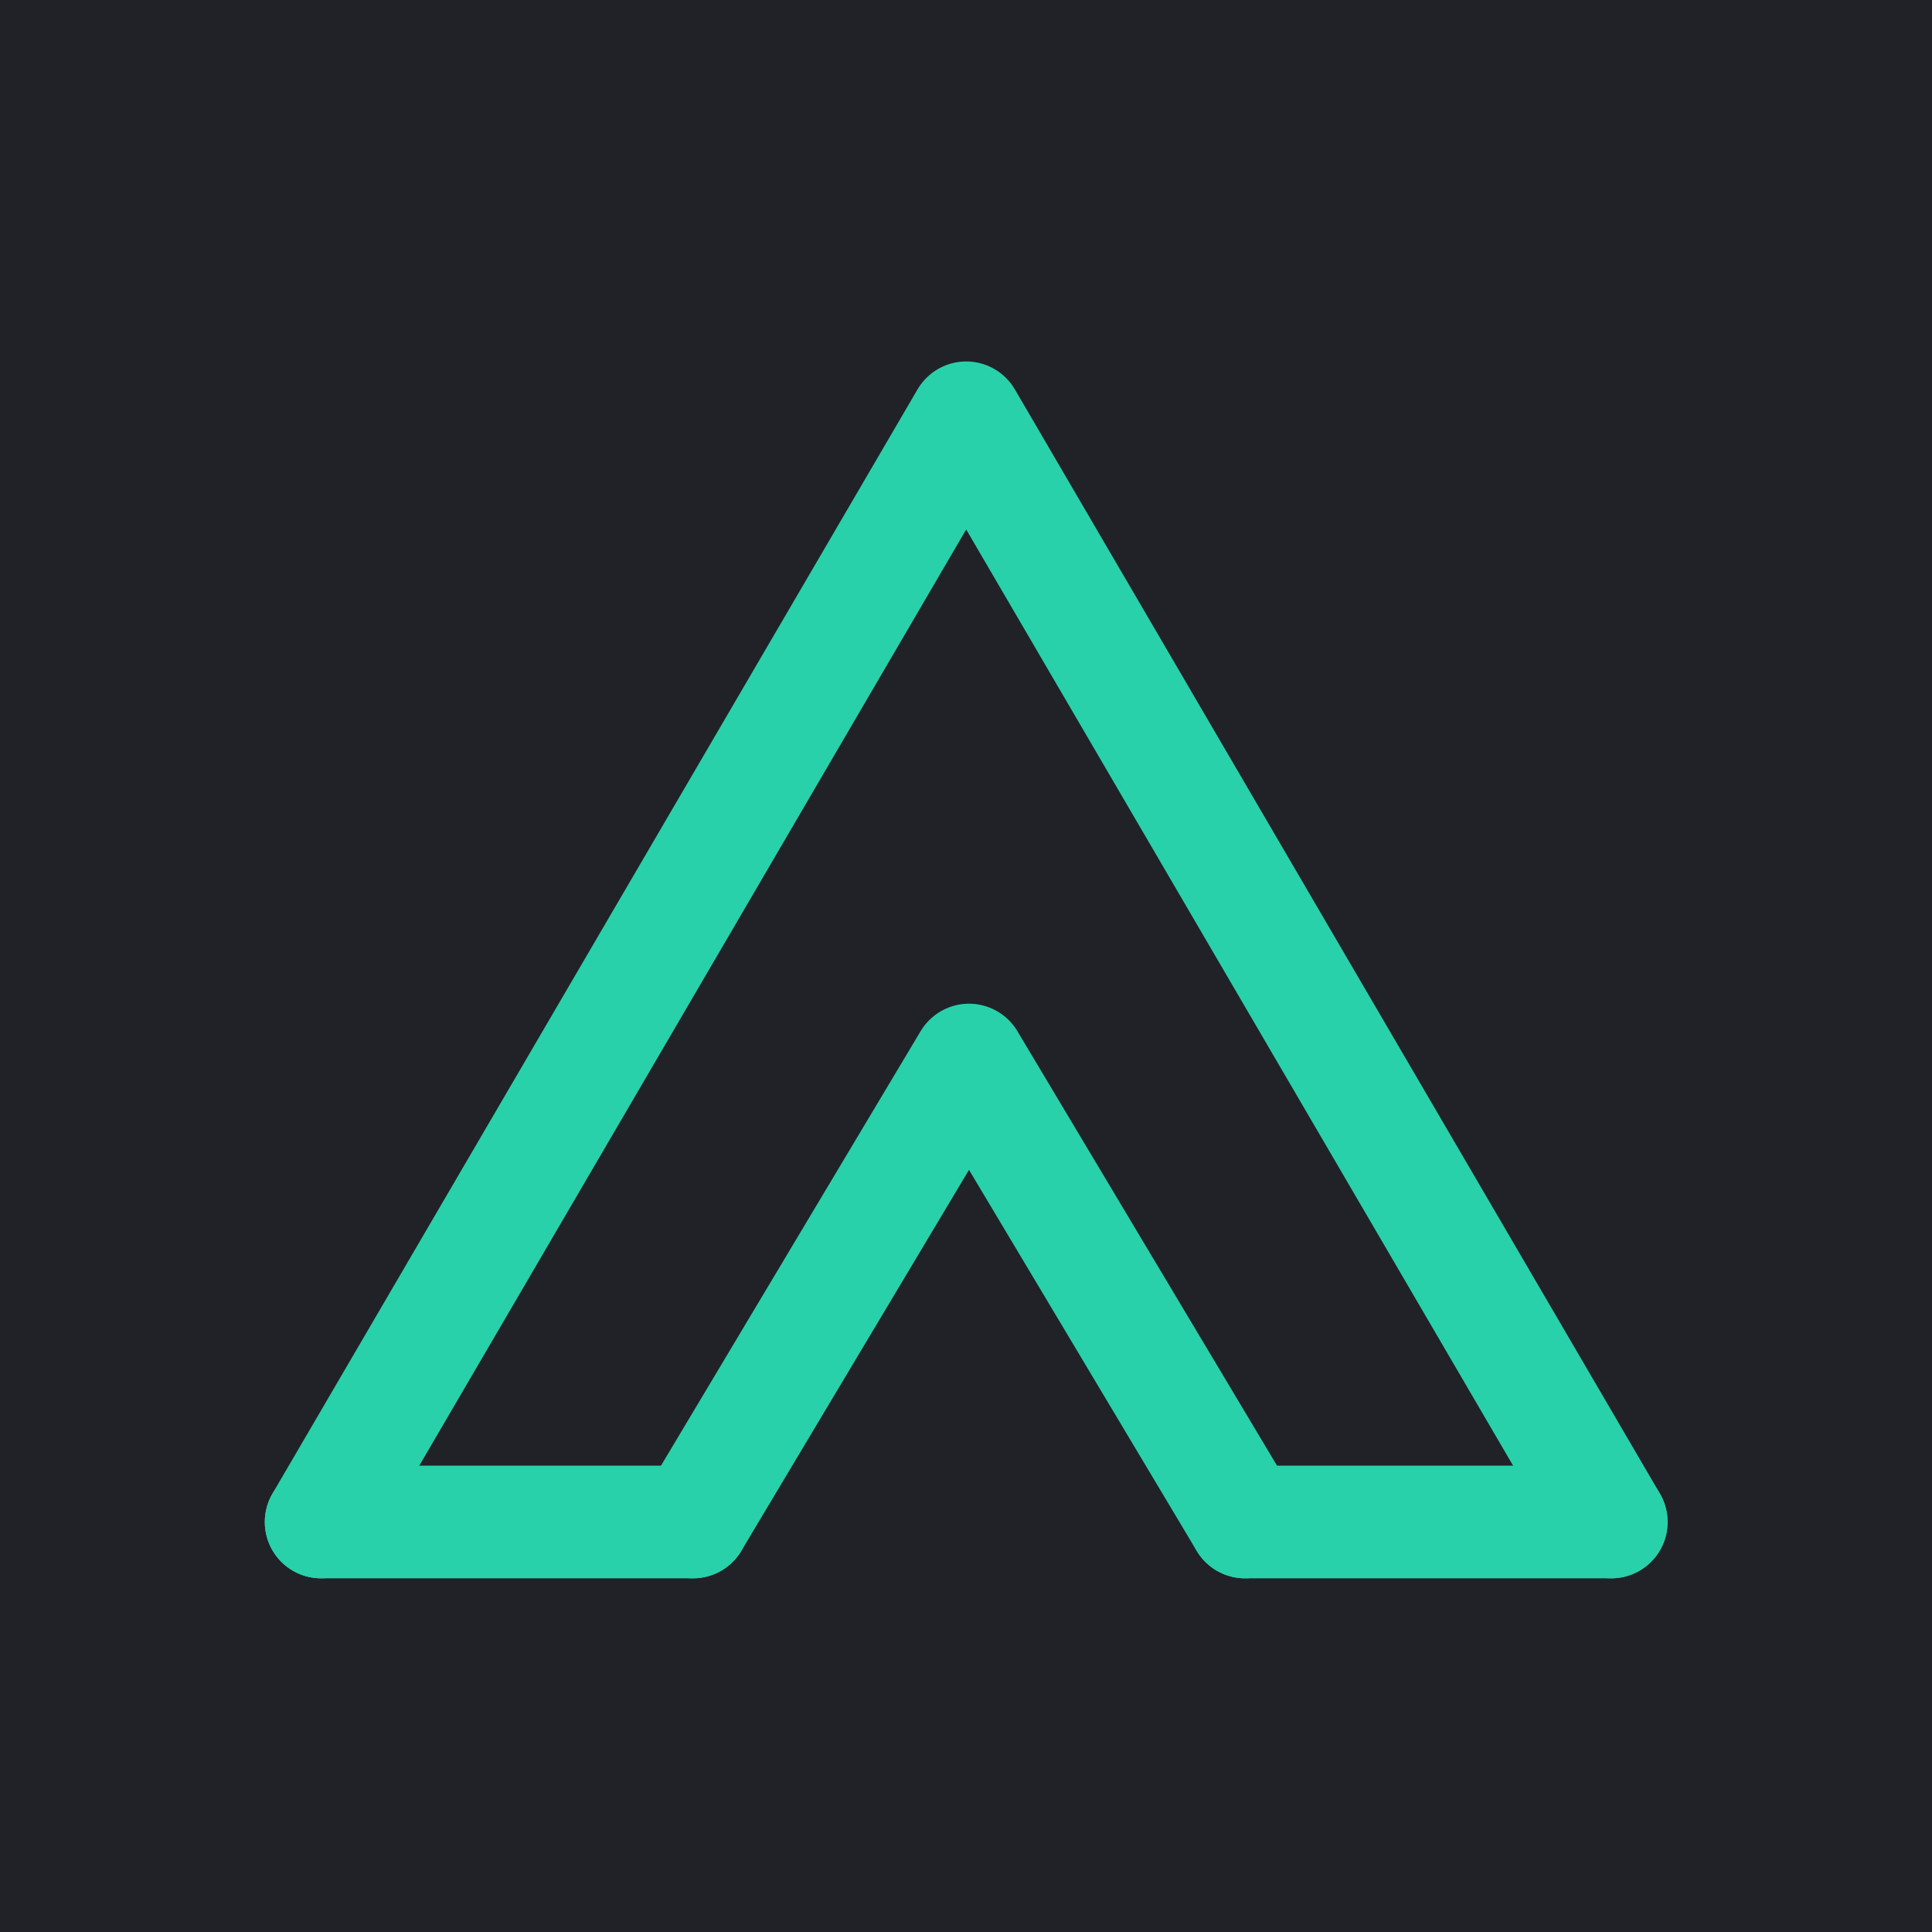 <?xml version="1.0" encoding="UTF-8" standalone="no"?>
<!DOCTYPE svg PUBLIC "-//W3C//DTD SVG 1.1//EN" "http://www.w3.org/Graphics/SVG/1.1/DTD/svg11.dtd">
<svg width="100%" height="100%" viewBox="0 0 500 500" version="1.1" xmlns="http://www.w3.org/2000/svg" xmlns:xlink="http://www.w3.org/1999/xlink" xml:space="preserve" xmlns:serif="http://www.serif.com/" style="fill-rule:evenodd;clip-rule:evenodd;stroke-linecap:round;stroke-linejoin:round;">
    <g transform="matrix(9.269,0,0,9.36,185.912,176.276)">
        <rect x="-22.482" y="-21.086" width="59.335" height="57.053" style="fill:rgb(32,34,39);"/>
    </g>
    <g transform="matrix(1.458,0,0,1.458,59.78,60.009)">
        <path d="M16,229L130.5,33L245,229" style="fill:none;fill-rule:nonzero;stroke:rgb(40,209,170);stroke-width:20px;"/>
        <path d="M82,229L16,229" style="fill:none;fill-rule:nonzero;stroke:rgb(40,209,170);stroke-width:20px;stroke-linecap:butt;stroke-linejoin:miter;"/>
        <path d="M82,229L131,147L180,229" style="fill:none;fill-rule:nonzero;stroke:rgb(40,209,170);stroke-width:20px;"/>
        <path d="M245,229L180,229" style="fill:none;fill-rule:nonzero;stroke:rgb(40,209,170);stroke-width:20px;stroke-linecap:butt;stroke-linejoin:miter;"/>
    </g>
</svg>
